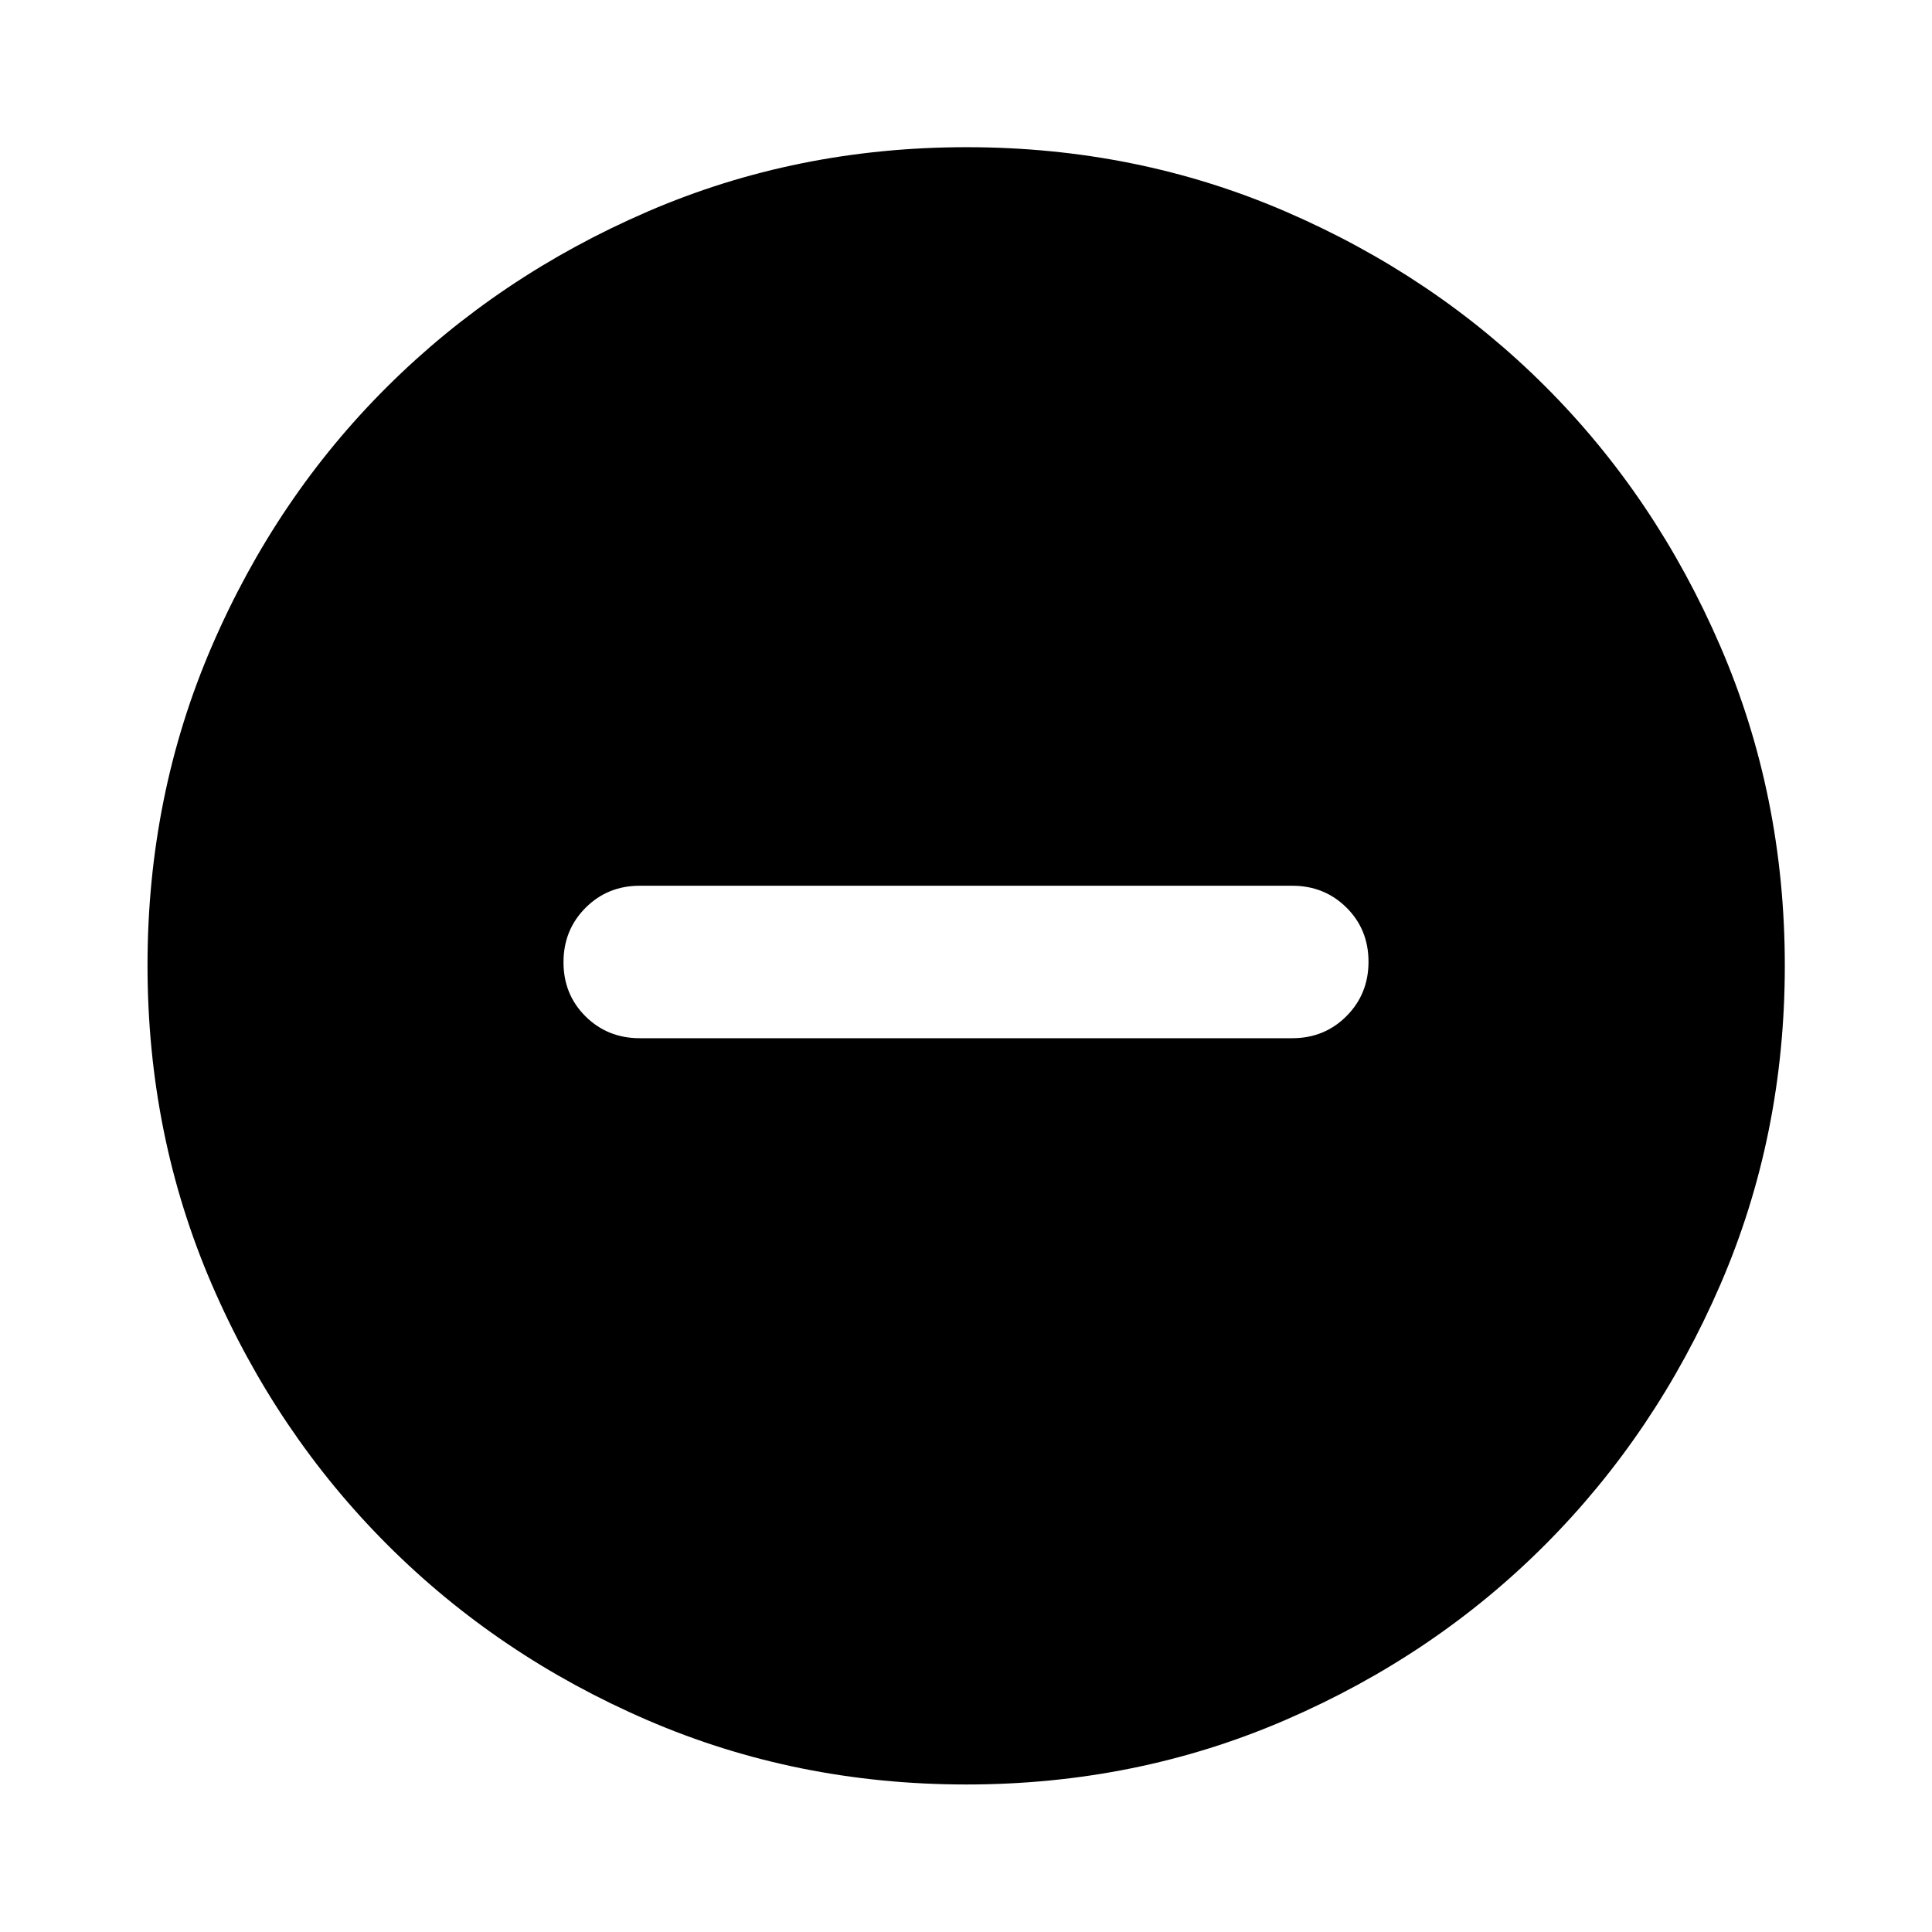 <svg xmlns="http://www.w3.org/2000/svg" height="40" viewBox="0 -960 960 960" width="40"><path d="M317.88-444.12h324.24q16 0 26.94-10.98Q680-466.07 680-482.12q0-16.05-10.94-26.9-10.94-10.86-26.94-10.86H317.88q-16 0-26.94 10.98Q280-497.93 280-481.88q0 16.05 10.94 26.9 10.94 10.86 26.94 10.86ZM480.2-73.3q-84.44 0-158.48-31.96-74.03-31.96-129.27-87.19-55.23-55.24-87.19-129.3Q73.3-395.82 73.3-480.31q0-84.5 31.96-158.58 31.96-74.09 87.17-129t129.28-86.94q74.08-32.03 158.59-32.03t158.61 32.02q74.11 32.02 129 86.91 54.9 54.88 86.92 129.08 32.03 74.2 32.03 158.67 0 84.46-32.03 158.5-32.03 74.03-86.94 129.12t-129.08 87.17Q564.64-73.3 480.2-73.3Z"/></svg>